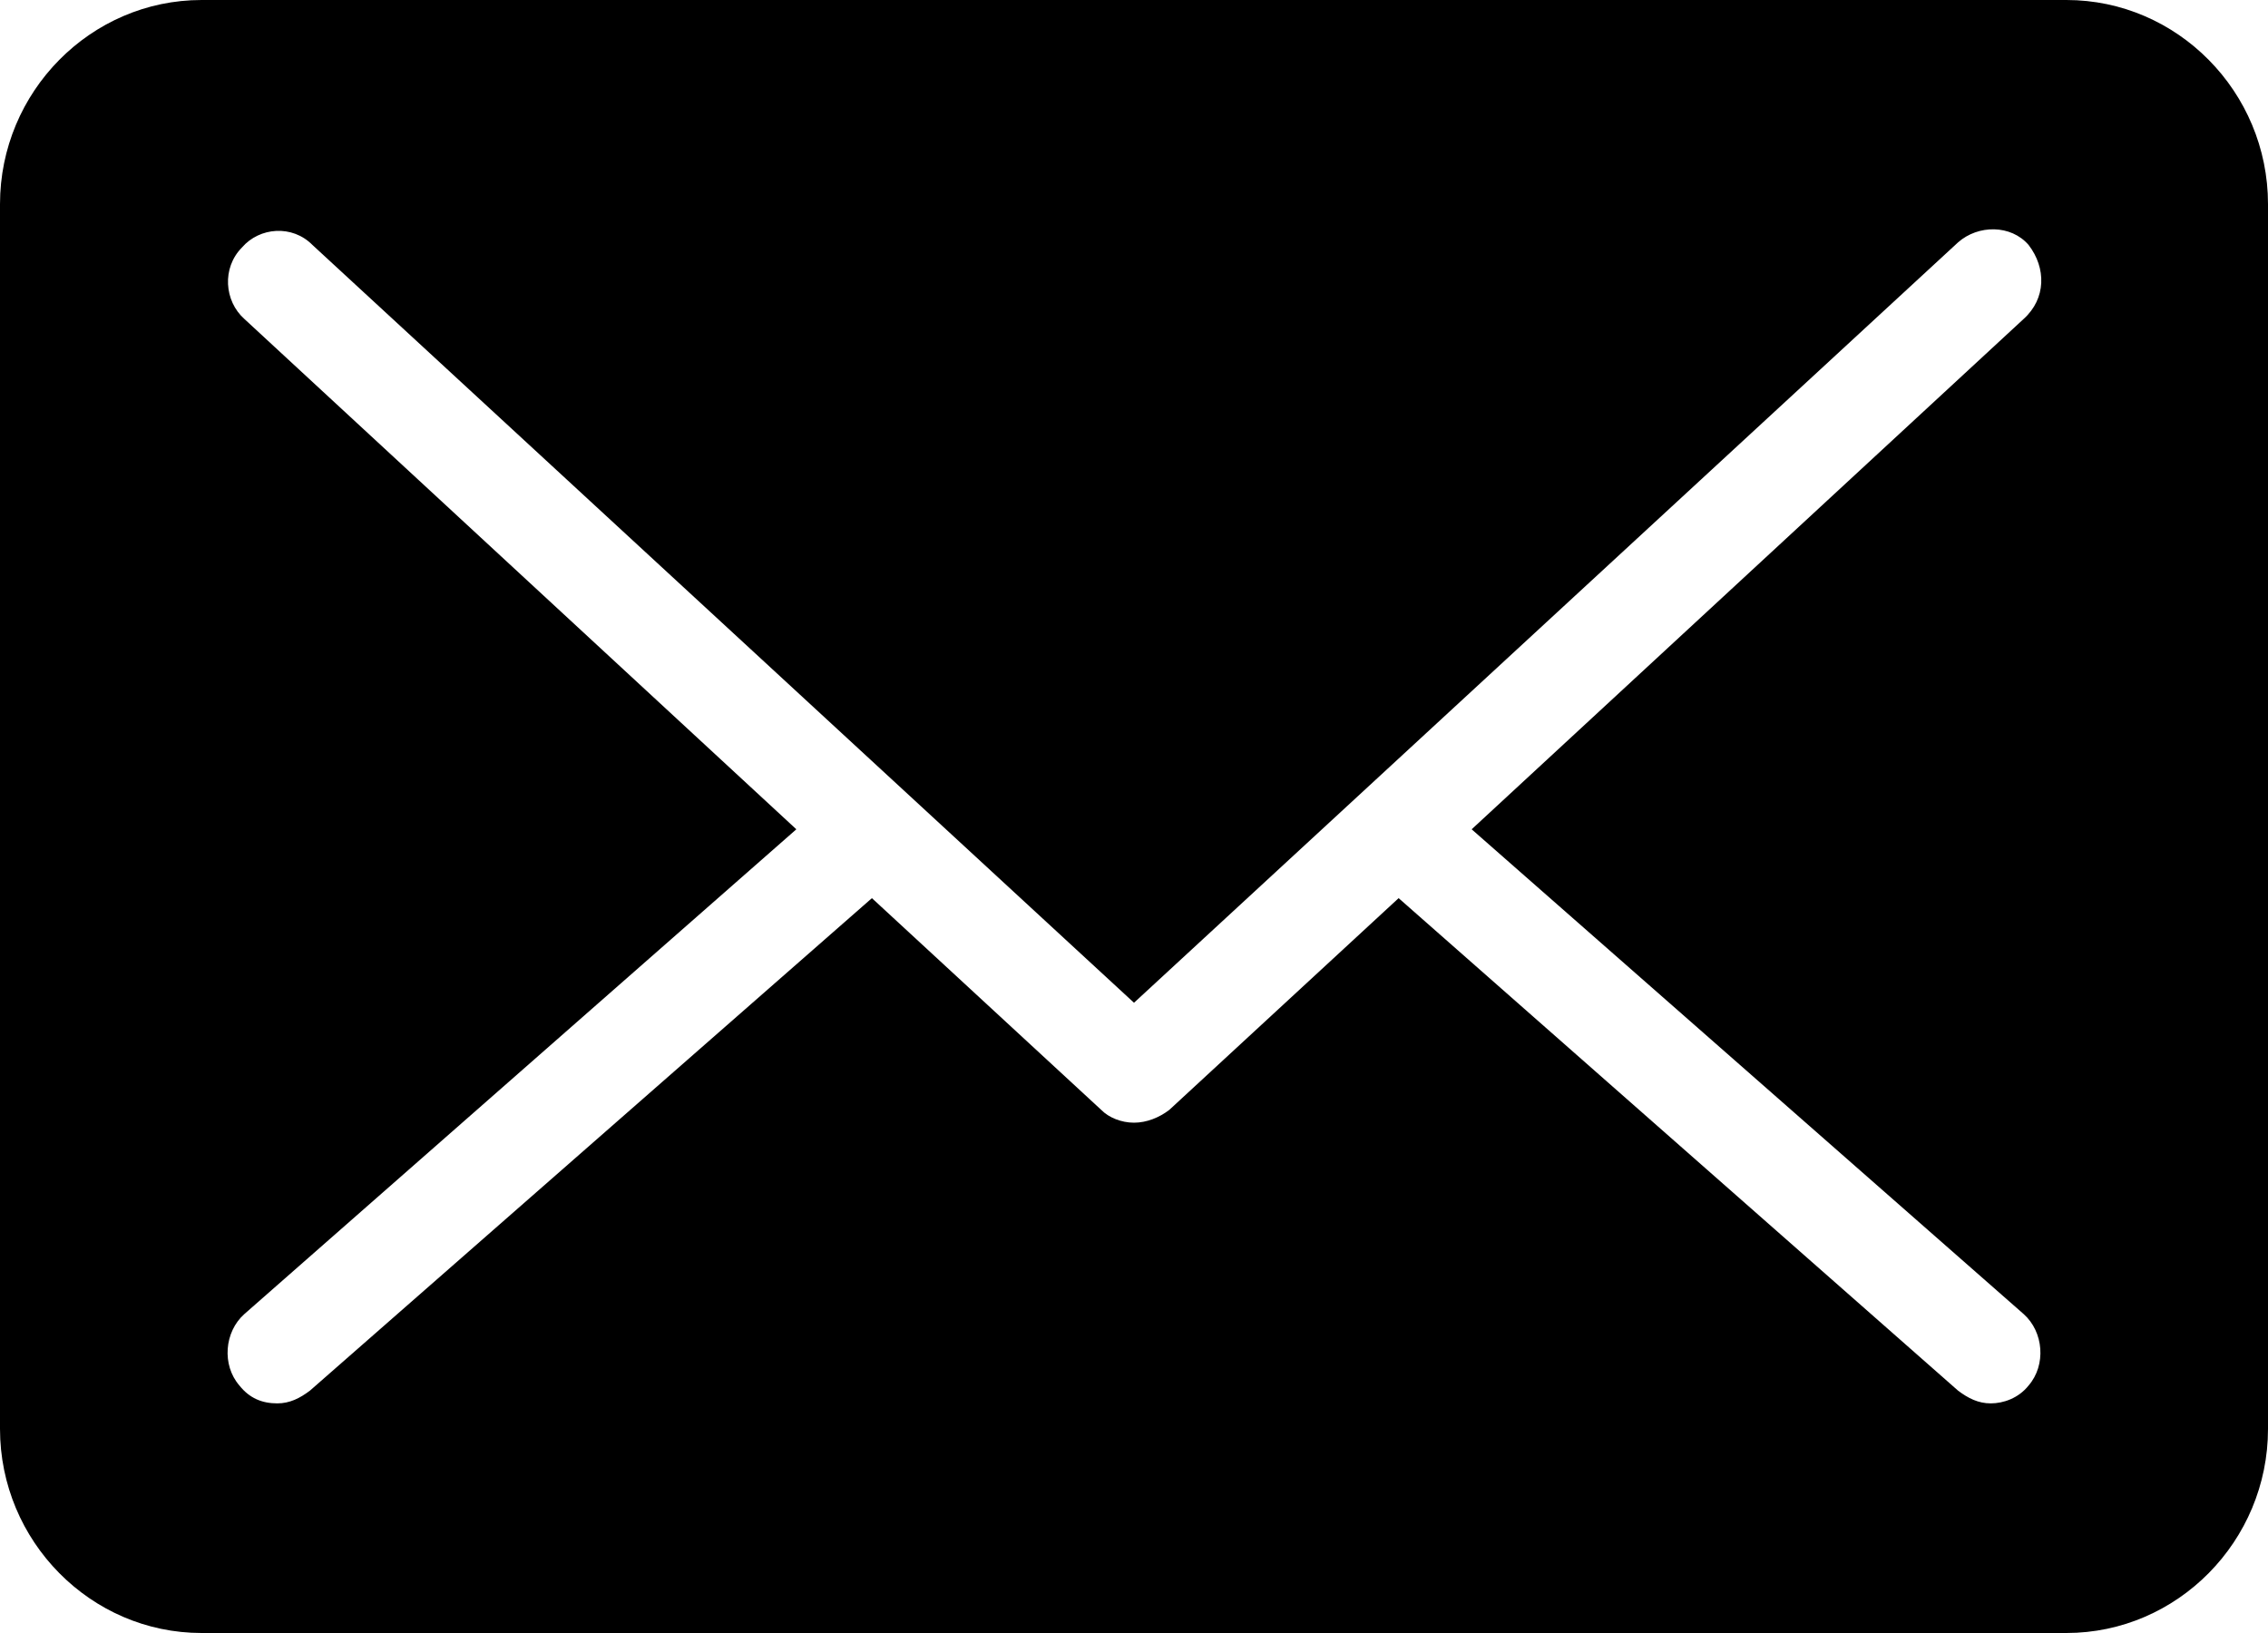 <?xml version="1.0" encoding="UTF-8" standalone="no"?>
<svg width="25px" height="18px" viewBox="0 0 25 18" version="1.1" xmlns="http://www.w3.org/2000/svg" xmlns:xlink="http://www.w3.org/1999/xlink">
    <!-- Generator: Sketch 45.1 (43504) - http://www.bohemiancoding.com/sketch -->
    <title>noun_896152_cc</title>
    <desc>Created with Sketch.</desc>
    <defs></defs>
    <g id="新台電" stroke="none" stroke-width="1" fill="none" fill-rule="evenodd">
        <g id="Group-25" transform="translate(-16, -19)" fill-rule="nonzero" fill="#000000">
            <g id="Group-23">
                <g id="noun_896152_cc" transform="translate(16, 19)">
                    <path d="M22.778,0 C24,0 25,1.012 25,2.25 L25,15.75 C25,16.988 24,18 22.778,18 L2.222,18 C1,18 0,16.988 0,15.75 L0,2.25 C0,1.012 1,0 2.222,0 L22.778,0 Z M22.306,3.516 C22.556,3.291 22.556,2.953 22.361,2.7 C22.167,2.475 21.806,2.475 21.583,2.672 L12.5,11.053 L3.444,2.7 C3.222,2.475 2.861,2.503 2.667,2.728 C2.444,2.953 2.472,3.319 2.694,3.516 L8.778,9.141 L2.694,14.484 C2.472,14.681 2.444,15.047 2.639,15.272 C2.75,15.412 2.889,15.469 3.056,15.469 C3.194,15.469 3.306,15.412 3.417,15.328 L9.611,9.9 L12.139,12.234 C12.222,12.319 12.361,12.375 12.5,12.375 C12.639,12.375 12.778,12.319 12.889,12.234 L15.417,9.9 L21.583,15.328 C21.694,15.412 21.806,15.469 21.944,15.469 C22.083,15.469 22.25,15.412 22.361,15.272 C22.556,15.047 22.528,14.681 22.306,14.484 L16.222,9.141 L22.306,3.516 Z" id="Shape"></path>
                </g>
            </g>
        </g>
    </g>
</svg>